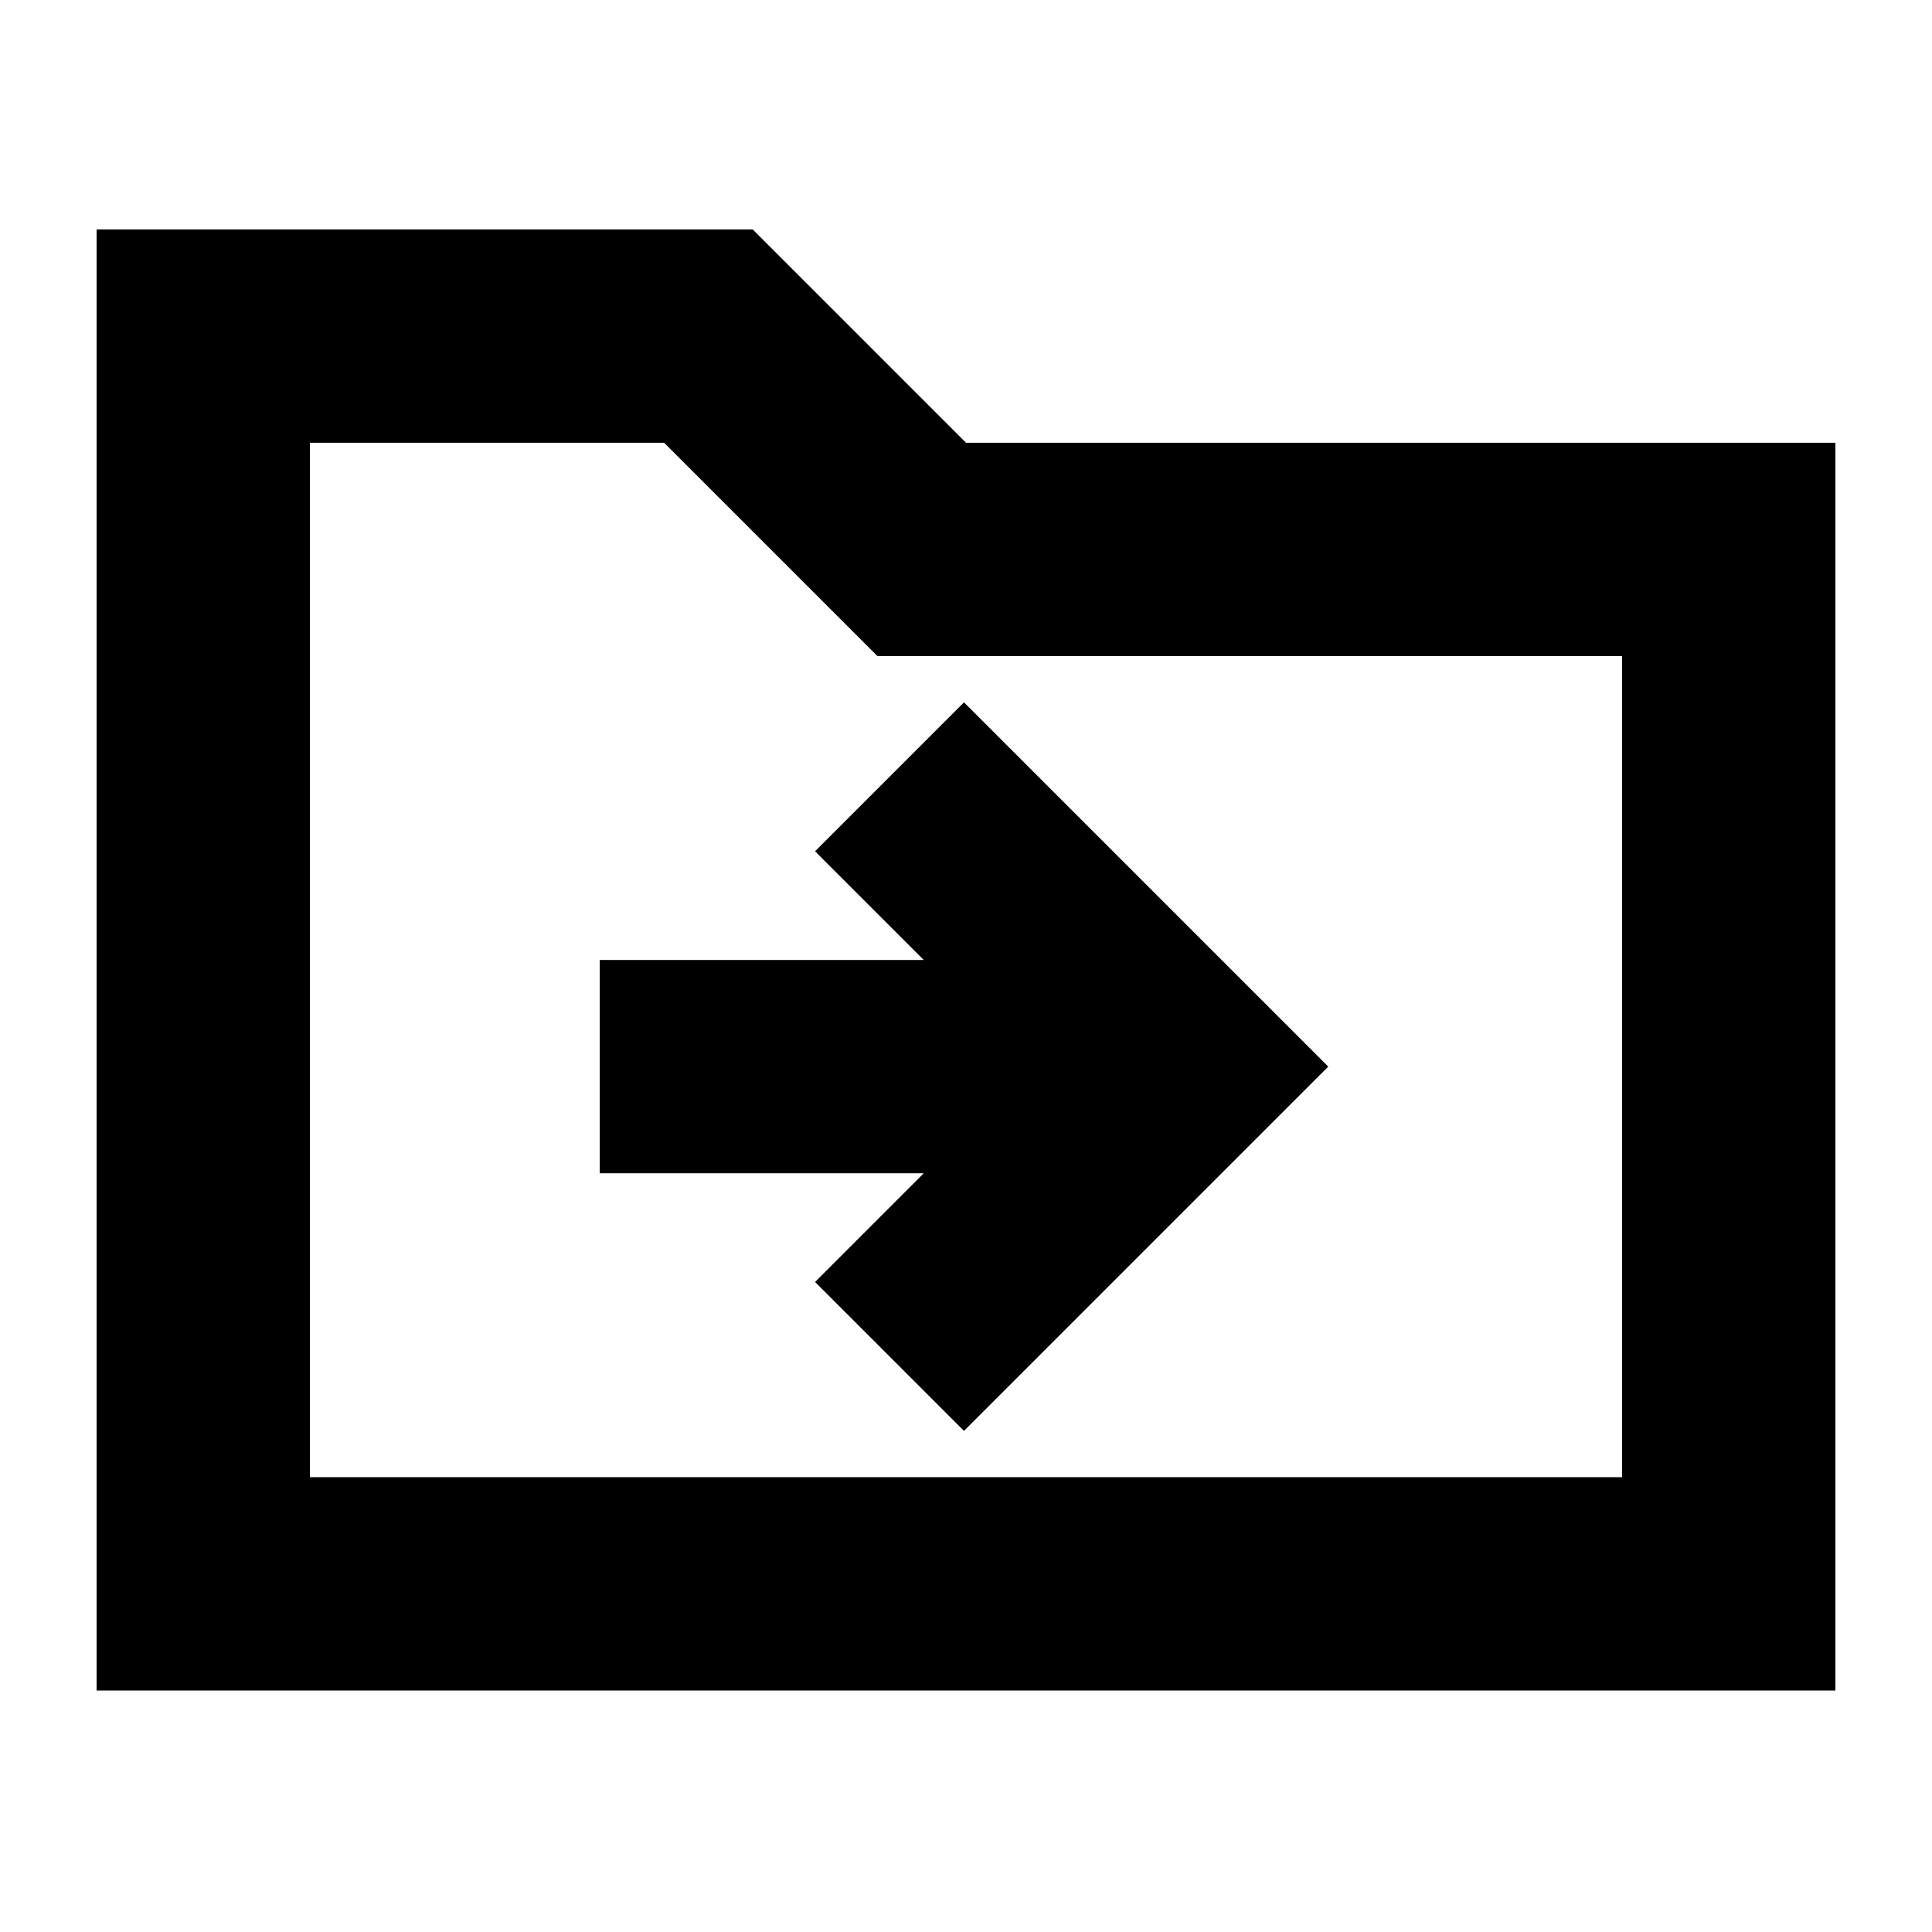 <svg xmlns="http://www.w3.org/2000/svg" height="24" width="24"><path d="M11.975 17.775 16.5 13.25l-4.525-4.525-1.85 1.85 1.35 1.35H7.45v2.65h4.025l-1.35 1.35ZM1.2 21V2.85h8.15L12 5.5h10.8V21Zm2.65-2.65h16.3V8.15H10.9L8.25 5.5h-4.4Zm0 0V5.5v2.65Z"/></svg>